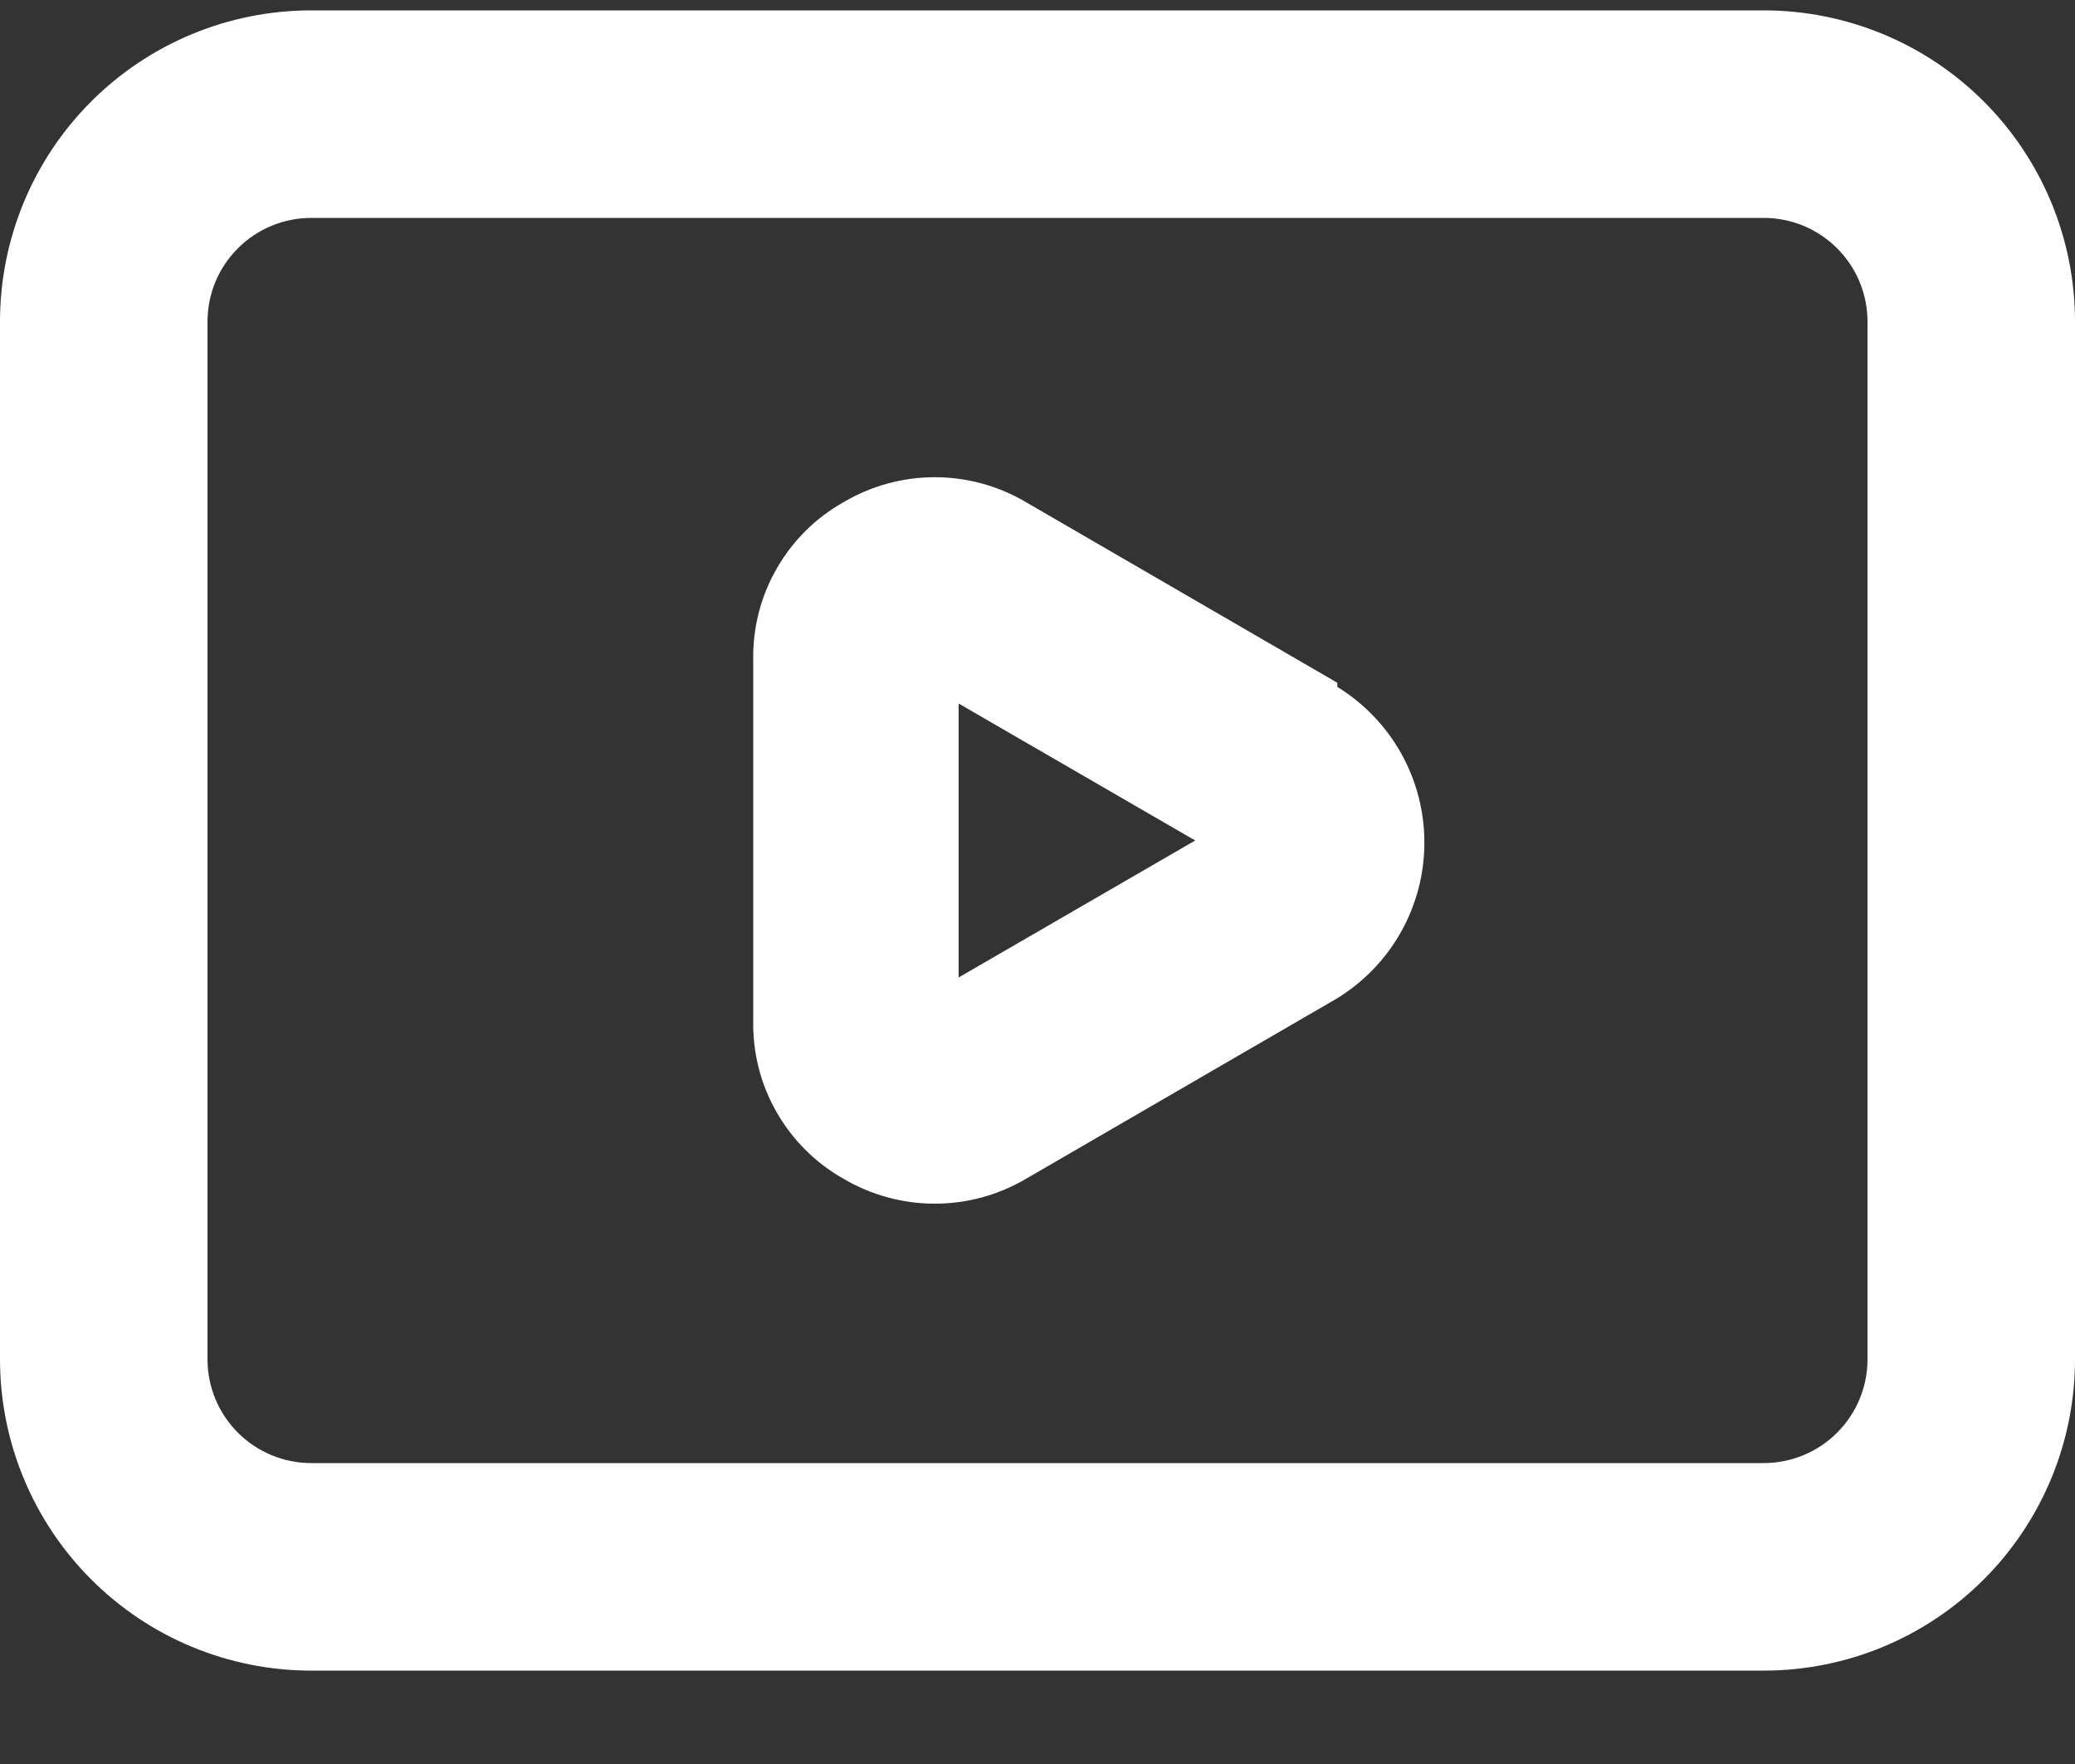 <svg width="20" height="17" viewBox="0 0 20 17" fill="none" xmlns="http://www.w3.org/2000/svg">
    <rect x="0" y="0" width="20" height="17" fill="#333333" stroke="none"/>
    <path
        d="M12.89 6.58L9.89 4.84C9.623 4.682 9.32 4.599 9.01 4.599C8.7 4.599 8.397 4.682 8.13 4.84C7.861 4.991 7.639 5.212 7.486 5.48C7.332 5.747 7.255 6.051 7.26 6.36V9.84C7.255 10.148 7.332 10.452 7.486 10.719C7.639 10.987 7.861 11.208 8.13 11.36C8.397 11.517 8.7 11.6 9.01 11.6C9.32 11.6 9.623 11.517 9.89 11.36L12.89 9.62C13.146 9.462 13.358 9.242 13.505 8.979C13.652 8.716 13.729 8.421 13.729 8.12C13.729 7.819 13.652 7.523 13.505 7.26C13.358 6.998 13.146 6.777 12.89 6.62V6.58ZM9.24 9.42V6.78L11.52 8.1L9.24 9.42ZM17 0.1H3C2.204 0.1 1.441 0.416 0.879 0.978C0.316 1.541 0 2.304 0 3.1V13.1C0 13.895 0.316 14.658 0.879 15.221C1.441 15.784 2.204 16.1 3 16.1H17C17.796 16.1 18.559 15.784 19.121 15.221C19.684 14.658 20 13.895 20 13.1V3.1C20 2.304 19.684 1.541 19.121 0.978C18.559 0.416 17.796 0.1 17 0.1ZM18 13.1C18 13.365 17.895 13.619 17.707 13.807C17.52 13.994 17.265 14.1 17 14.1H3C2.735 14.1 2.48 13.994 2.293 13.807C2.105 13.619 2 13.365 2 13.1V3.1C2 2.834 2.105 2.58 2.293 2.393C2.48 2.205 2.735 2.1 3 2.1H17C17.265 2.1 17.52 2.205 17.707 2.393C17.895 2.58 18 2.834 18 3.1V13.1Z"
        fill="white" />
</svg>